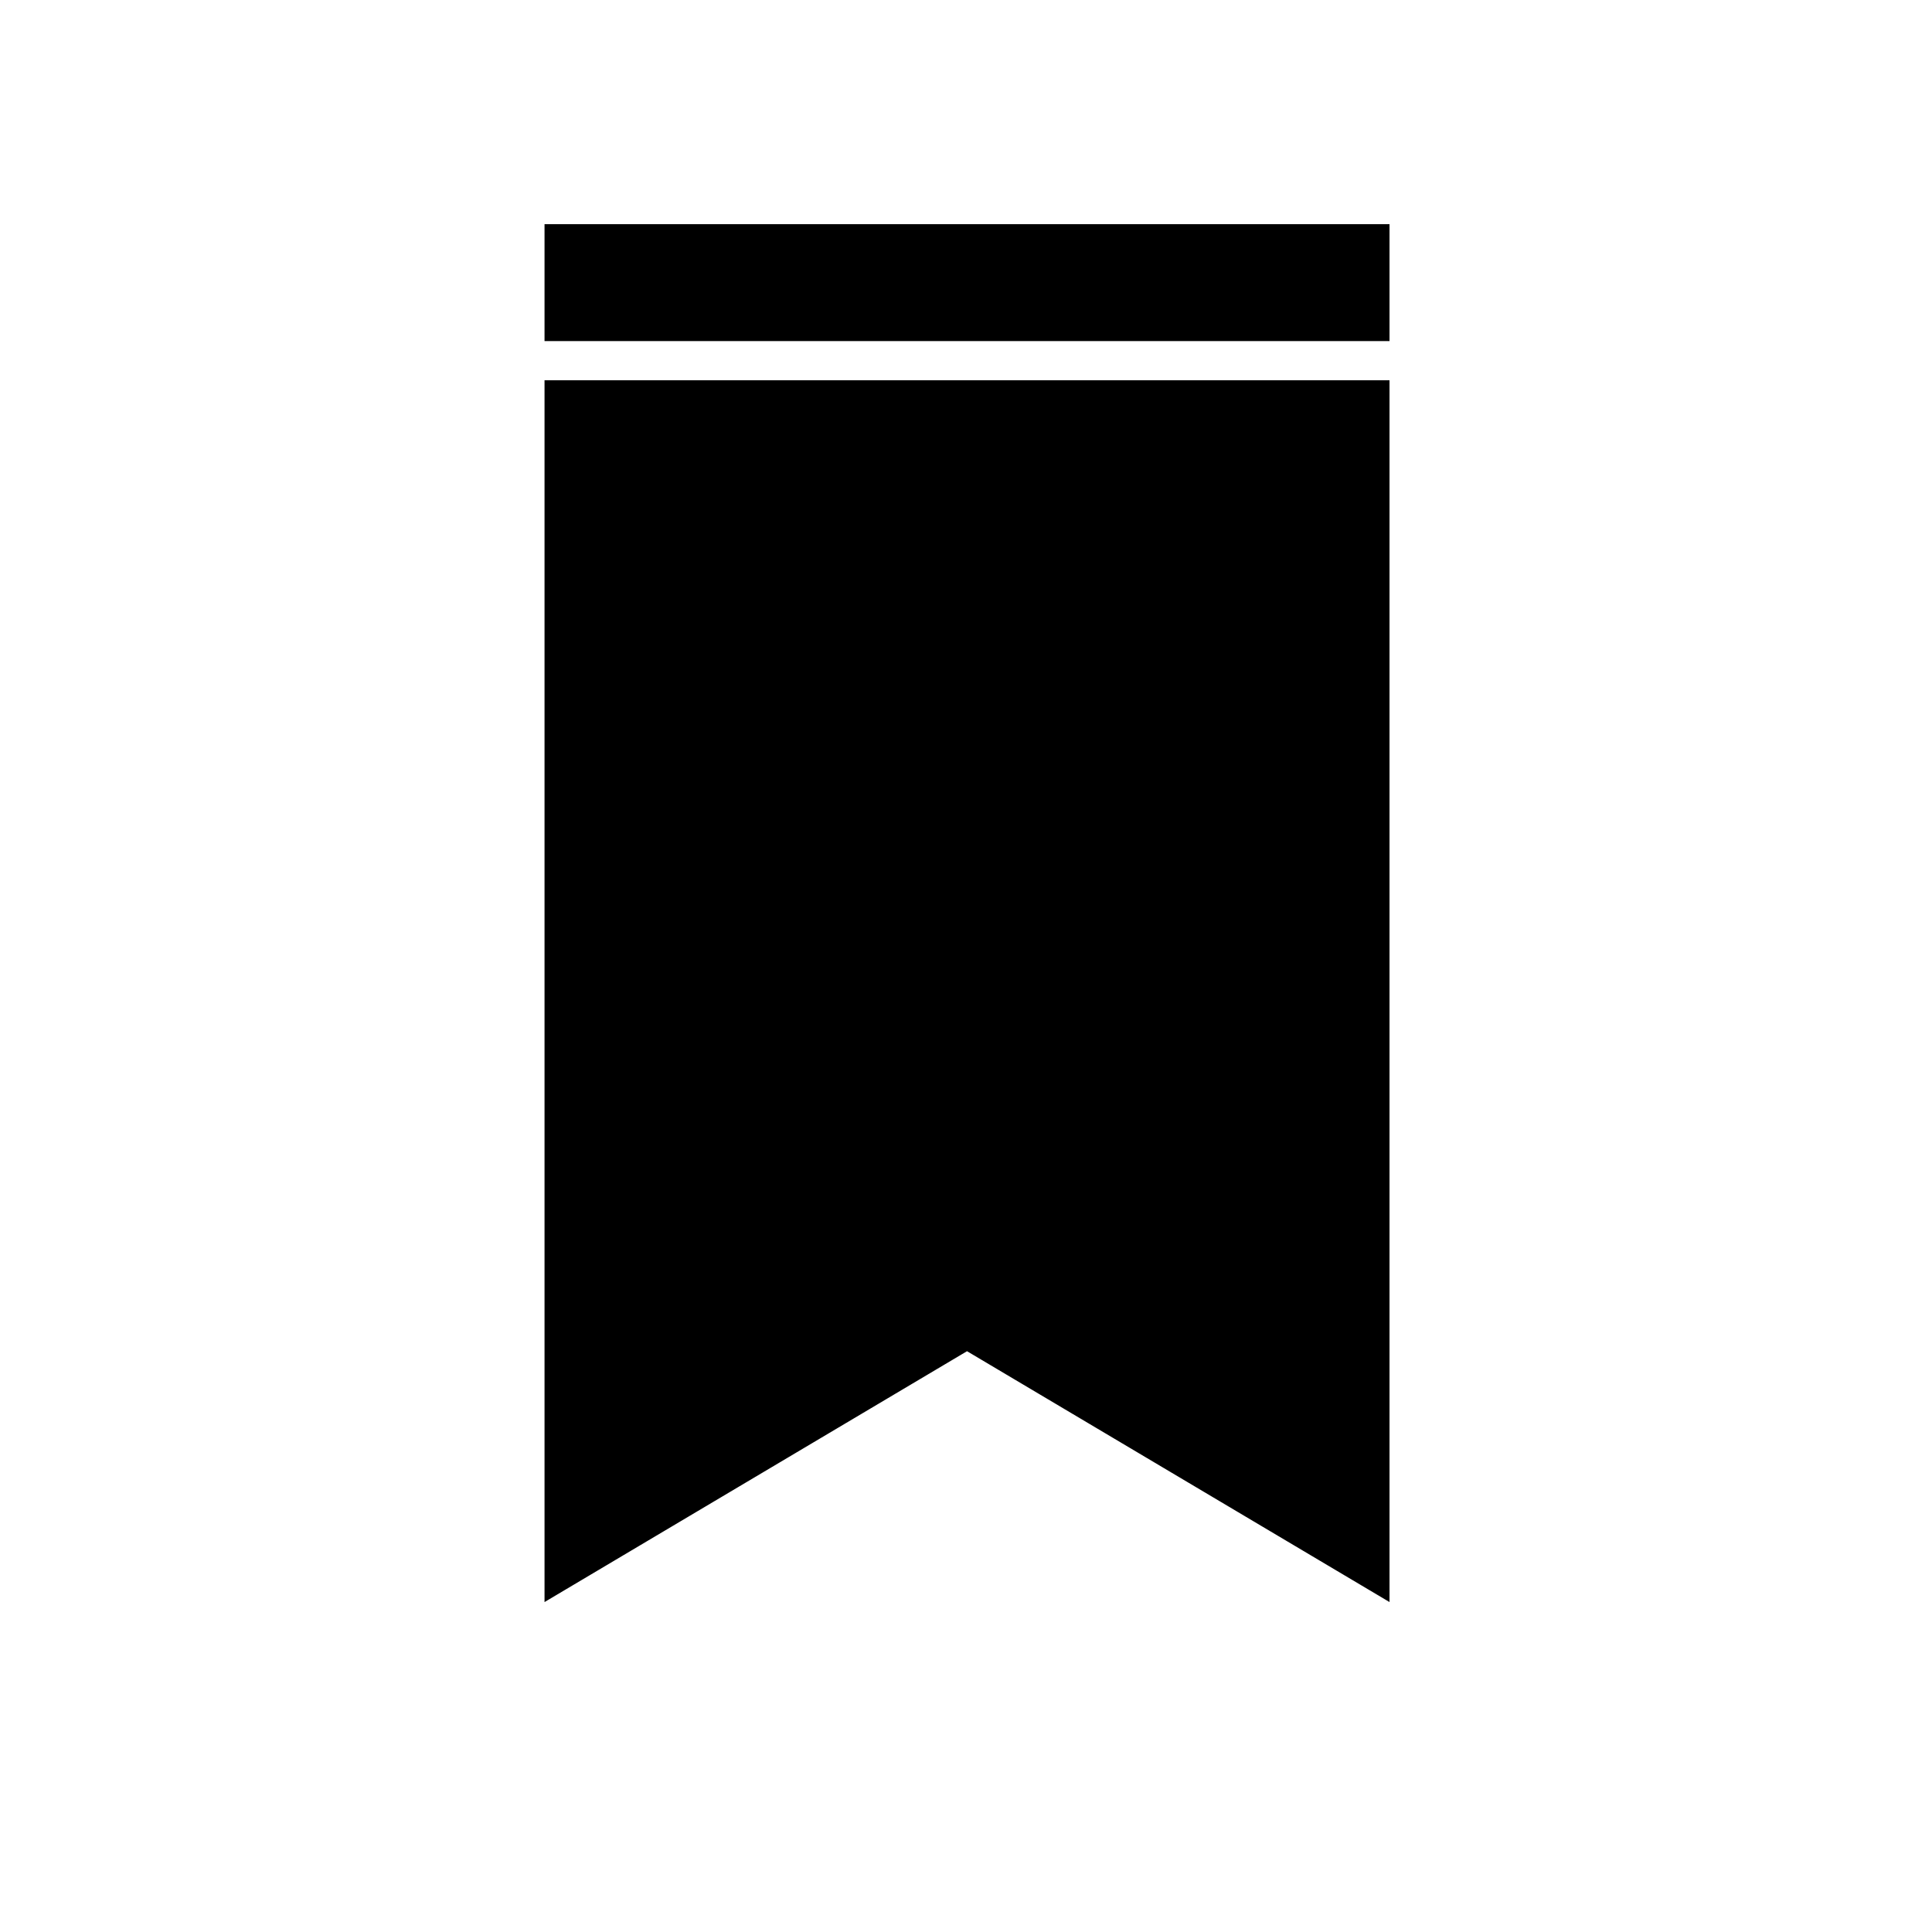 <?xml version="1.0" standalone="no"?><!DOCTYPE svg PUBLIC "-//W3C//DTD SVG 1.1//EN" "http://www.w3.org/Graphics/SVG/1.1/DTD/svg11.dtd"><svg t="1604629290719" class="icon" viewBox="0 0 1024 1024" version="1.1" xmlns="http://www.w3.org/2000/svg" p-id="3290" xmlns:xlink="http://www.w3.org/1999/xlink" width="24" height="24"><defs><style type="text/css"></style></defs><path d="M736.465 849.121l-223.927-132.956-223.928 132.956v-647.563h447.855z" p-id="3291"></path><path d="M288.611 118.816h447.855v61.967h-447.855v-61.967z" p-id="3292"></path></svg>